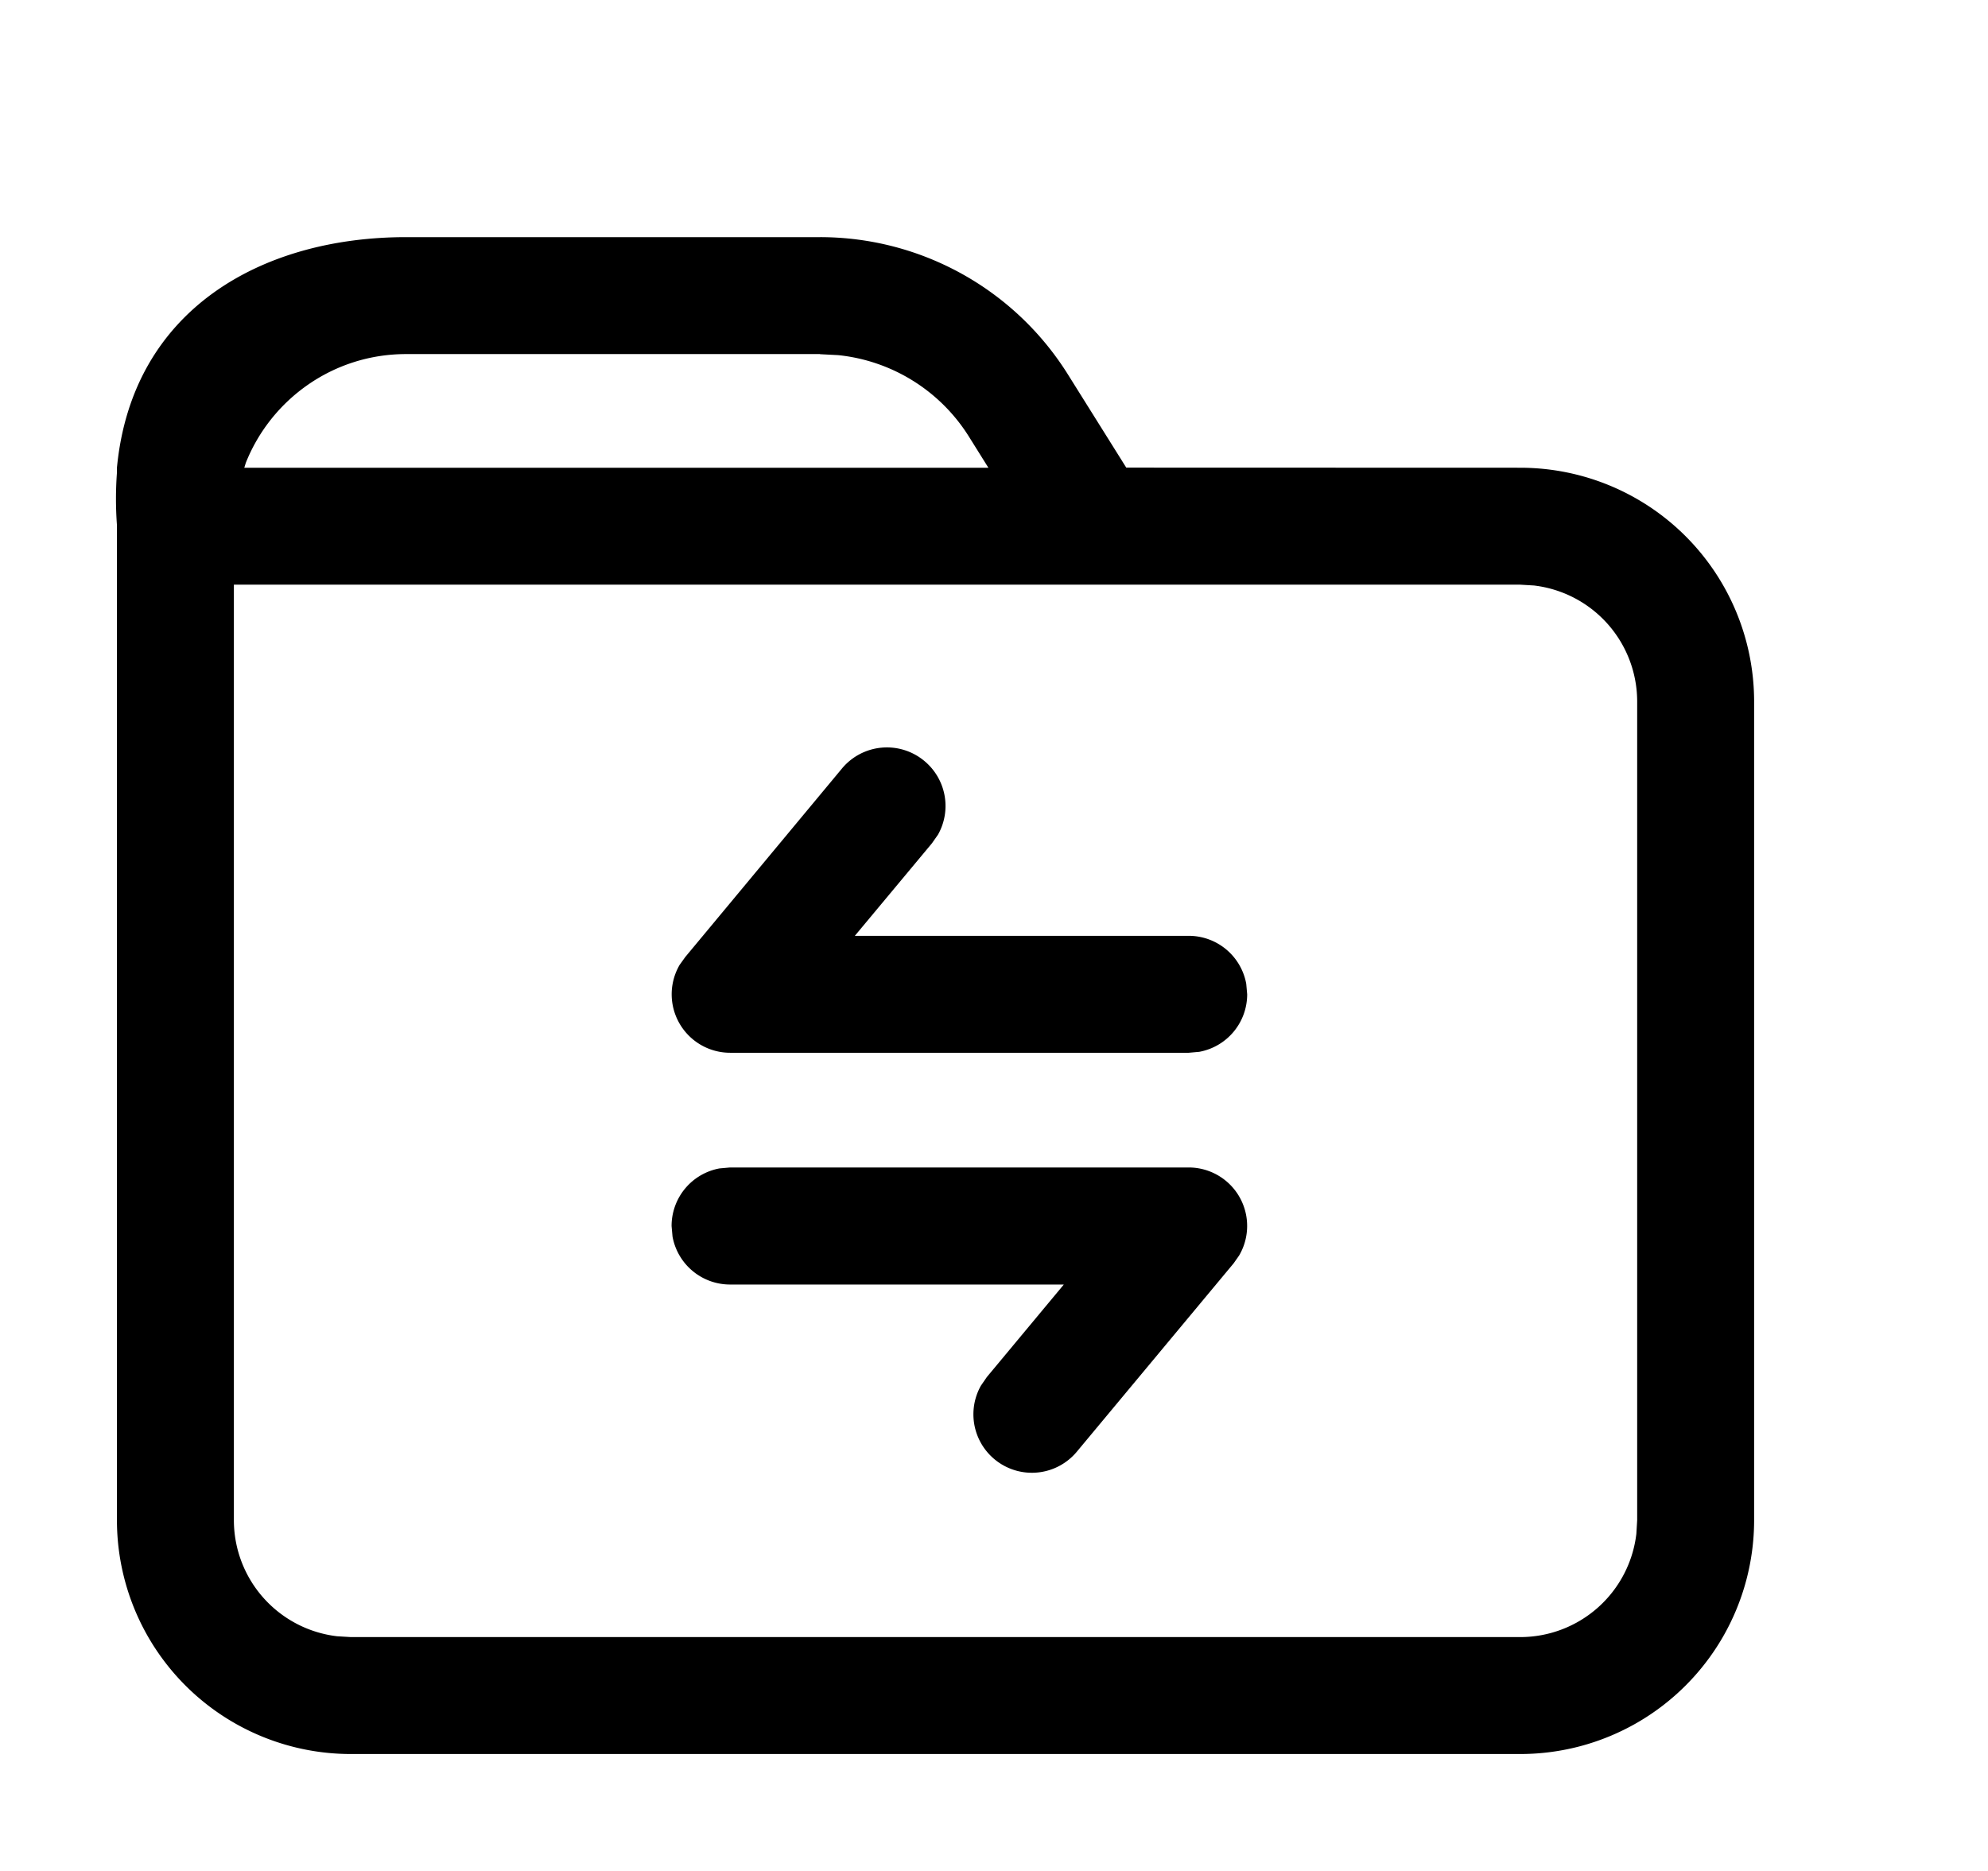<svg class="icon" viewBox="0 0 1088 1024" xmlns="http://www.w3.org/2000/svg" width="212.5" height="200"><defs><style/></defs><path d="M448.768 129.792a160 160 0 0 1 135.68 75.136l31.936 51.008L832 256a128 128 0 0 1 128 128v448a128 128 0 0 1-128 128H192A128 128 0 0 1 64 832V287.36a194.048 194.048 0 0 1 0-28.672V256c8.32-87.104 79.872-126.208 158.208-126.208zM832 320H128v512a64 64 0 0 0 56.512 63.552L192 896h640a64 64 0 0 0 63.552-56.512L896 832V384a64 64 0 0 0-56.512-63.552L832 320zM650.56 638.976a32 32 0 0 1 27.584 48.192l-3.008 4.288-85.824 103.104a32 32 0 0 1-52.48-36.16l3.264-4.736 42.112-50.624H399.552a32 32 0 0 1-31.488-26.24l-.512-5.76a32 32 0 0 1 26.24-31.552l5.76-.512H650.56zM505.92 416.512a32 32 0 0 1 7.424 40.32l-3.328 4.736-42.176 50.624h182.72a32 32 0 0 1 31.488 26.24l.512 5.76a32 32 0 0 1-26.24 31.488l-5.76.512H399.616a32 32 0 0 1-27.648-48.128l3.072-4.288 85.76-103.168a32 32 0 0 1 45.12-4.096zm-57.152-222.72h-226.56c-39.808 0-73.792 24.704-87.68 59.52l-.832 2.688h407.232l-10.688-17.088a96 96 0 0 0-71.552-44.544l-9.856-.512z"/></svg>